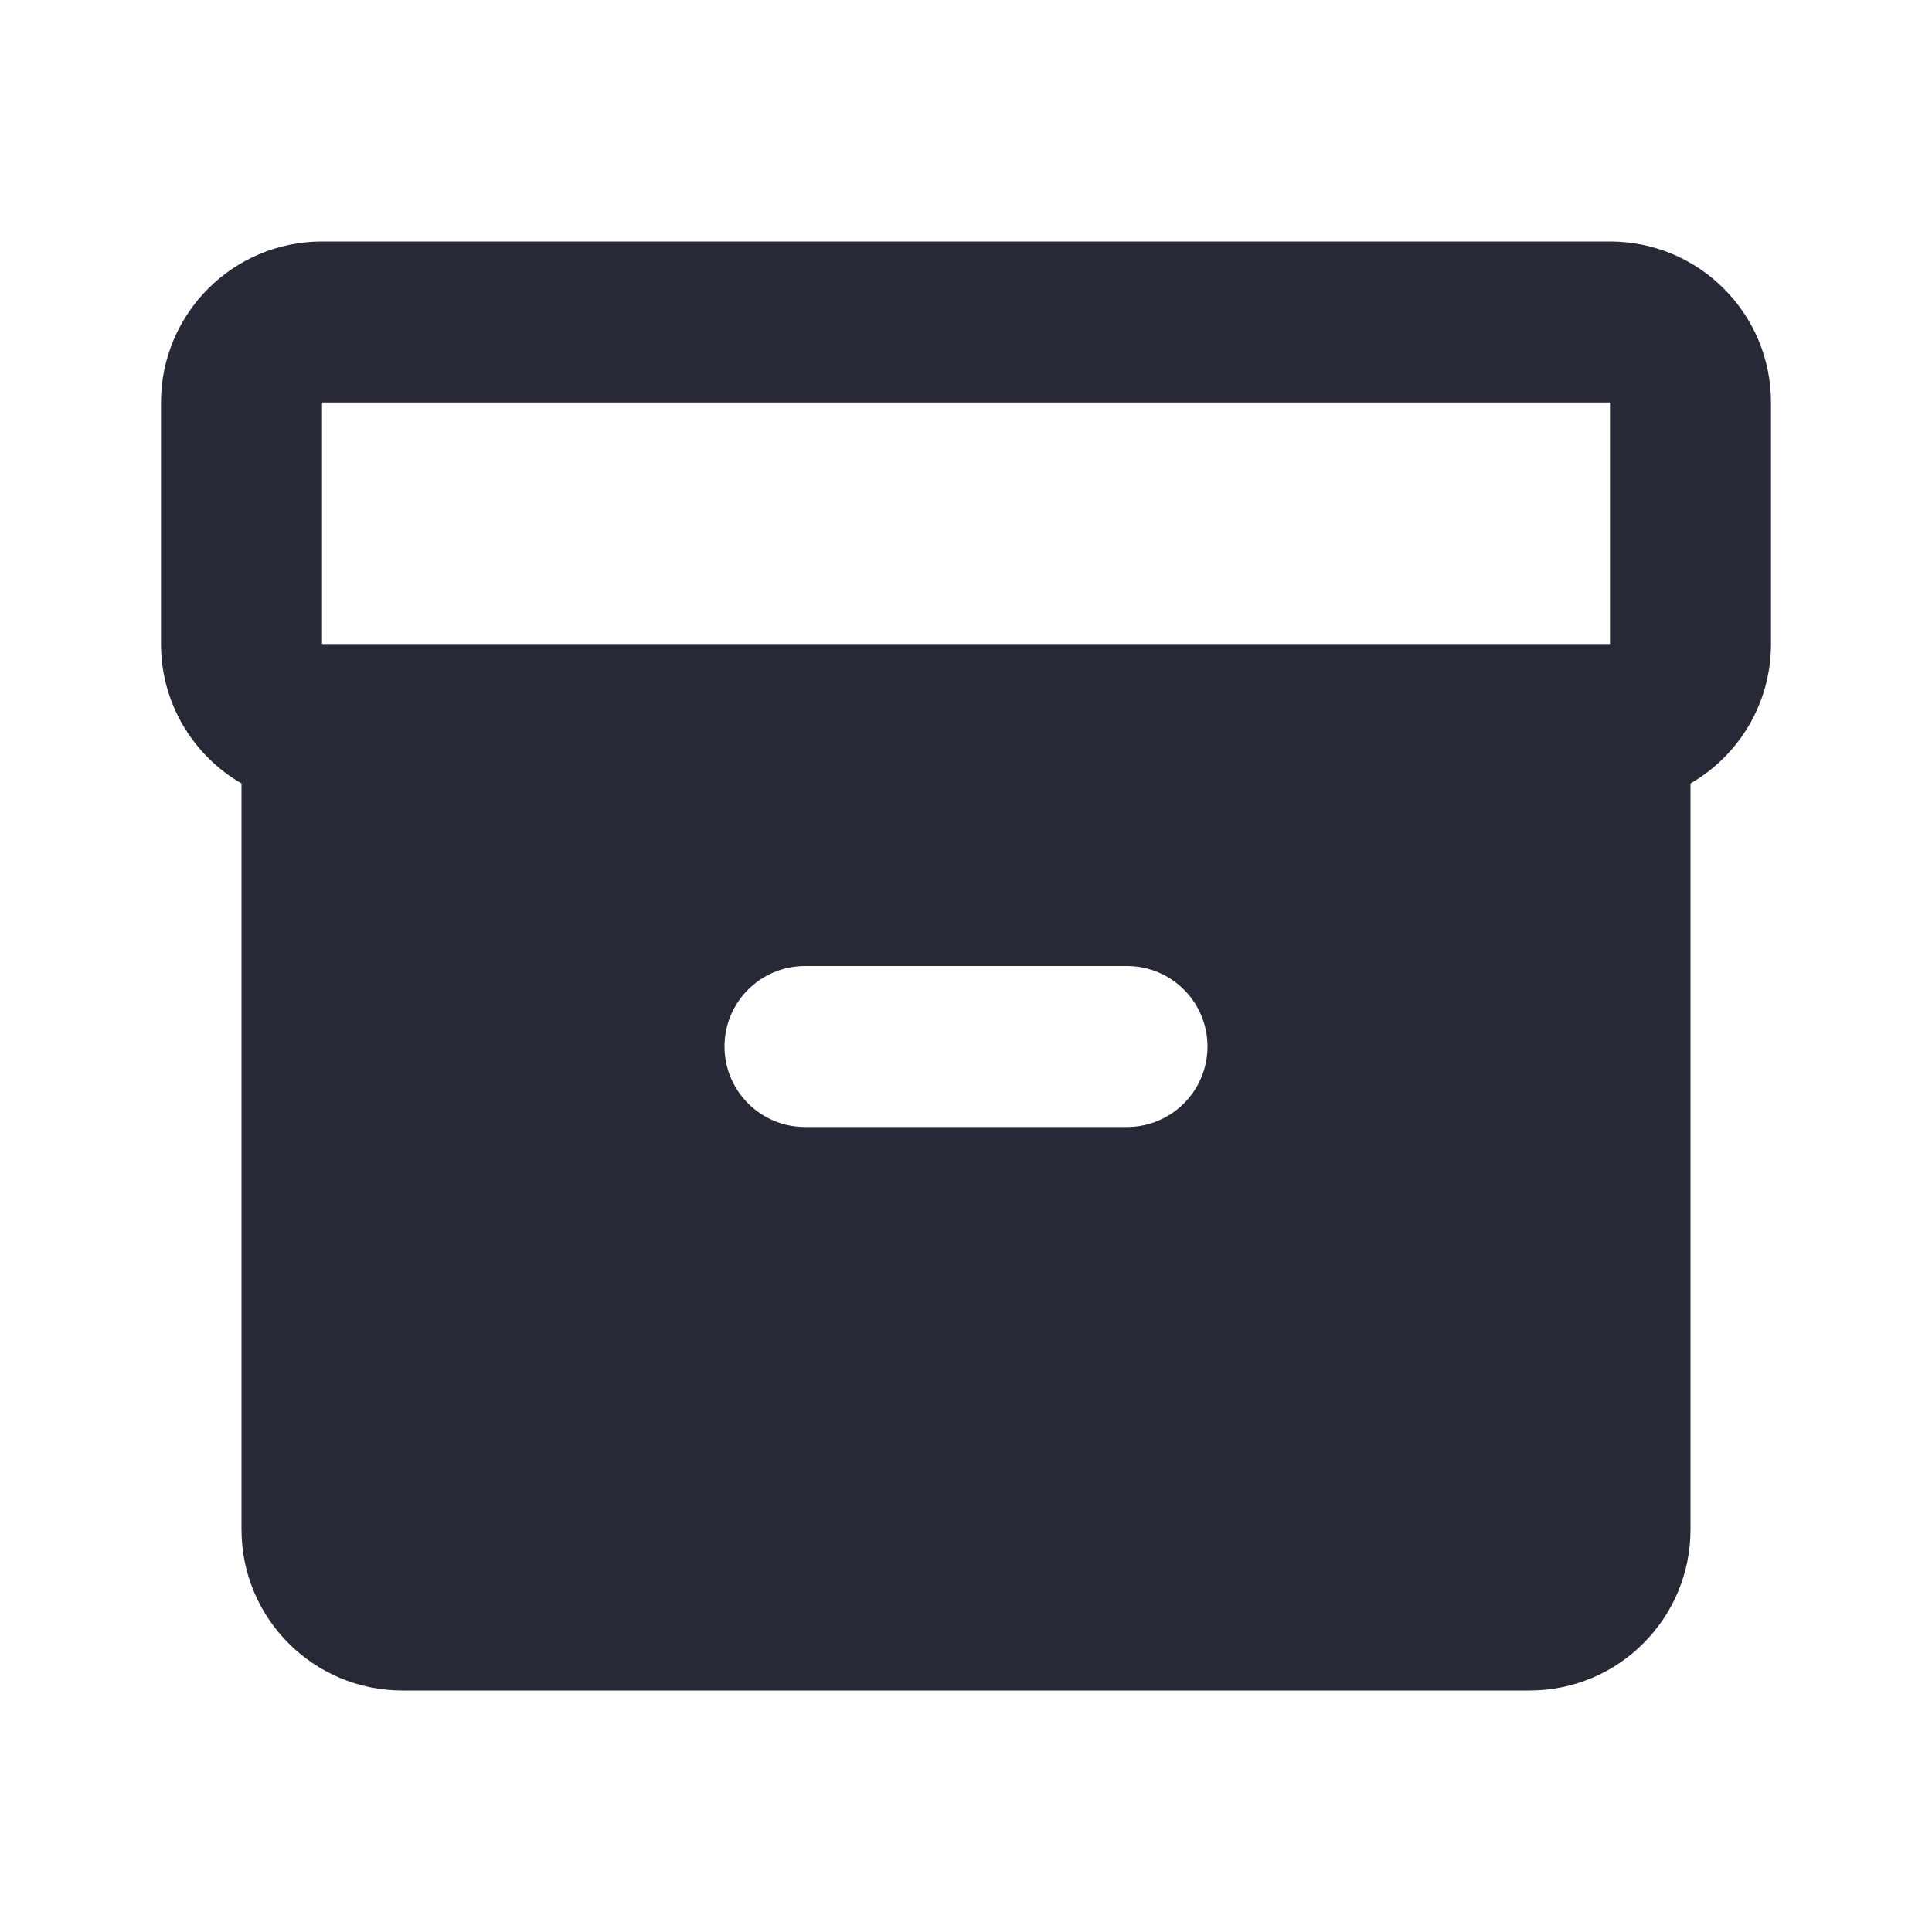 <svg width="24" height="24" viewBox="0 0 24 24" fill="none" xmlns="http://www.w3.org/2000/svg">
<path fill-rule="evenodd" clip-rule="evenodd" d="M2 8C2 8.74 2.402 9.387 3 9.732V19C3 20.105 3.895 21 5 21H19C20.105 21 21 20.105 21 19V9.732C21.598 9.387 22 8.74 22 8V5C22 3.895 21.105 3 20 3H4C2.895 3 2 3.895 2 5V8ZM4 5V8H20V5H4ZM9 13C9 12.448 9.448 12 10 12H14C14.552 12 15 12.448 15 13C15 13.552 14.552 14 14 14H10C9.448 14 9 13.552 9 13Z" fill="#272937"/>
</svg>
